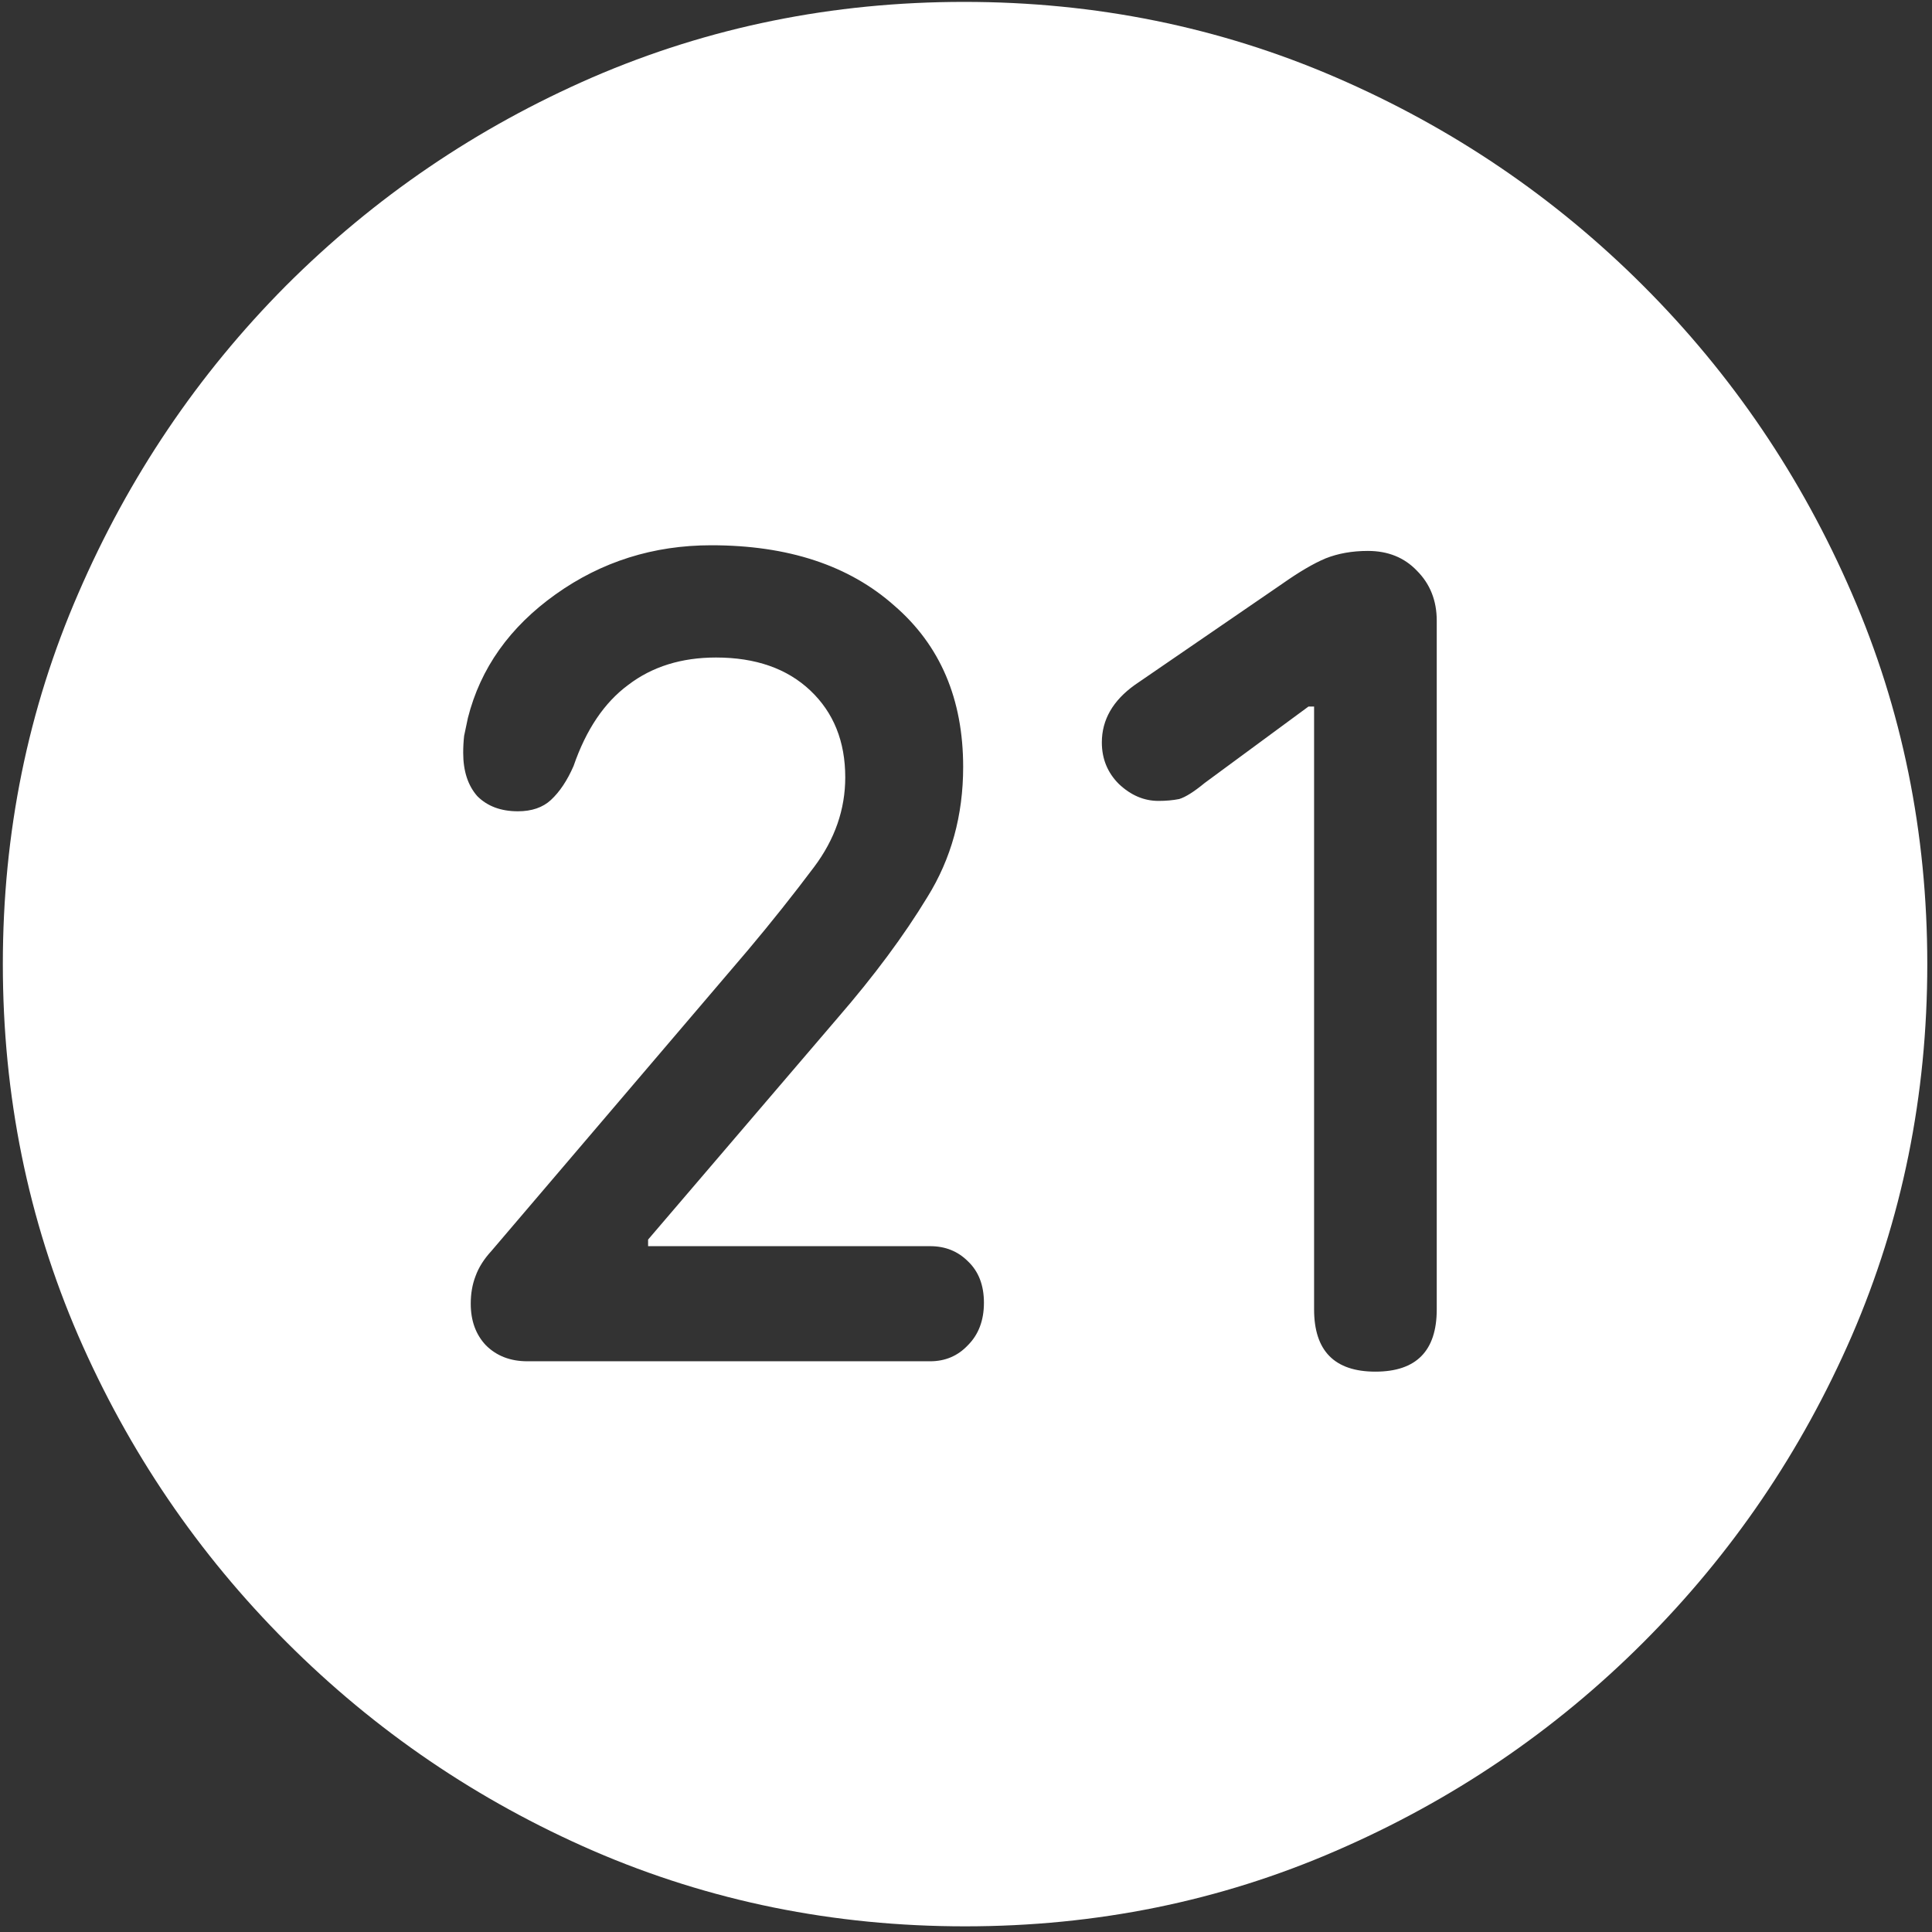 <svg width="128" height="128" viewBox="0 0 128 128" fill="none" xmlns="http://www.w3.org/2000/svg">
<rect x="0" y="0" width="128" height="128" fill="#333333" stroke="none"/>
<path d="M63.938 127.625C72.646 127.625 80.833 125.958 88.5 122.625C96.208 119.292 103 114.688 108.875 108.812C114.75 102.938 119.354 96.167 122.688 88.5C126.021 80.792 127.688 72.583 127.688 63.875C127.688 55.167 126.021 46.979 122.688 39.312C119.354 31.604 114.75 24.812 108.875 18.938C103 13.062 96.208 8.458 88.5 5.125C80.792 1.792 72.583 0.125 63.875 0.125C55.167 0.125 46.958 1.792 39.25 5.125C31.583 8.458 24.812 13.062 18.938 18.938C13.104 24.812 8.521 31.604 5.188 39.312C1.854 46.979 0.188 55.167 0.188 63.875C0.188 72.583 1.854 80.792 5.188 88.5C8.521 96.167 13.125 102.938 19 108.812C24.875 114.688 31.646 119.292 39.312 122.625C47.021 125.958 55.229 127.625 63.938 127.625ZM34.938 90.188C33.812 90.188 32.896 89.833 32.188 89.125C31.521 88.417 31.188 87.5 31.188 86.375C31.188 85.708 31.292 85.104 31.5 84.562C31.708 83.979 32.062 83.417 32.562 82.875L49.562 62.938C51.104 61.104 52.562 59.271 53.938 57.438C55.312 55.604 56 53.625 56 51.5C56 49.125 55.229 47.208 53.688 45.75C52.146 44.292 50.062 43.562 47.438 43.562C45.146 43.562 43.208 44.167 41.625 45.375C40.042 46.542 38.833 48.333 38 50.75C37.583 51.708 37.083 52.458 36.5 53C35.958 53.5 35.229 53.75 34.312 53.75C33.188 53.75 32.292 53.417 31.625 52.75C31 52.042 30.688 51.083 30.688 49.875C30.688 49.5 30.708 49.125 30.75 48.75C30.833 48.375 30.917 47.979 31 47.562C31.833 44.271 33.771 41.542 36.812 39.375C39.854 37.208 43.292 36.125 47.125 36.125C52.208 36.125 56.25 37.458 59.25 40.125C62.292 42.75 63.812 46.312 63.812 50.812C63.812 54.021 63.021 56.896 61.438 59.438C59.896 61.979 57.917 64.646 55.5 67.438L42.938 82.125V82.562H61.625C62.625 82.562 63.458 82.896 64.125 83.562C64.833 84.229 65.188 85.146 65.188 86.312C65.188 87.479 64.833 88.417 64.125 89.125C63.458 89.833 62.625 90.188 61.625 90.188H34.938ZM91.125 90.875C88.417 90.875 87.062 89.5 87.062 86.75V46.812H86.688L79.812 51.875C79.104 52.458 78.542 52.812 78.125 52.938C77.708 53.021 77.25 53.062 76.75 53.062C75.792 53.062 74.917 52.688 74.125 51.938C73.375 51.188 73 50.271 73 49.188C73 47.688 73.729 46.417 75.188 45.375L84.938 38.688C86.062 37.896 87.021 37.333 87.812 37C88.646 36.667 89.583 36.5 90.625 36.5C91.958 36.5 93.042 36.938 93.875 37.812C94.75 38.688 95.188 39.792 95.188 41.125V86.75C95.188 89.5 93.833 90.875 91.125 90.875Z" fill="white"/>
</svg>
